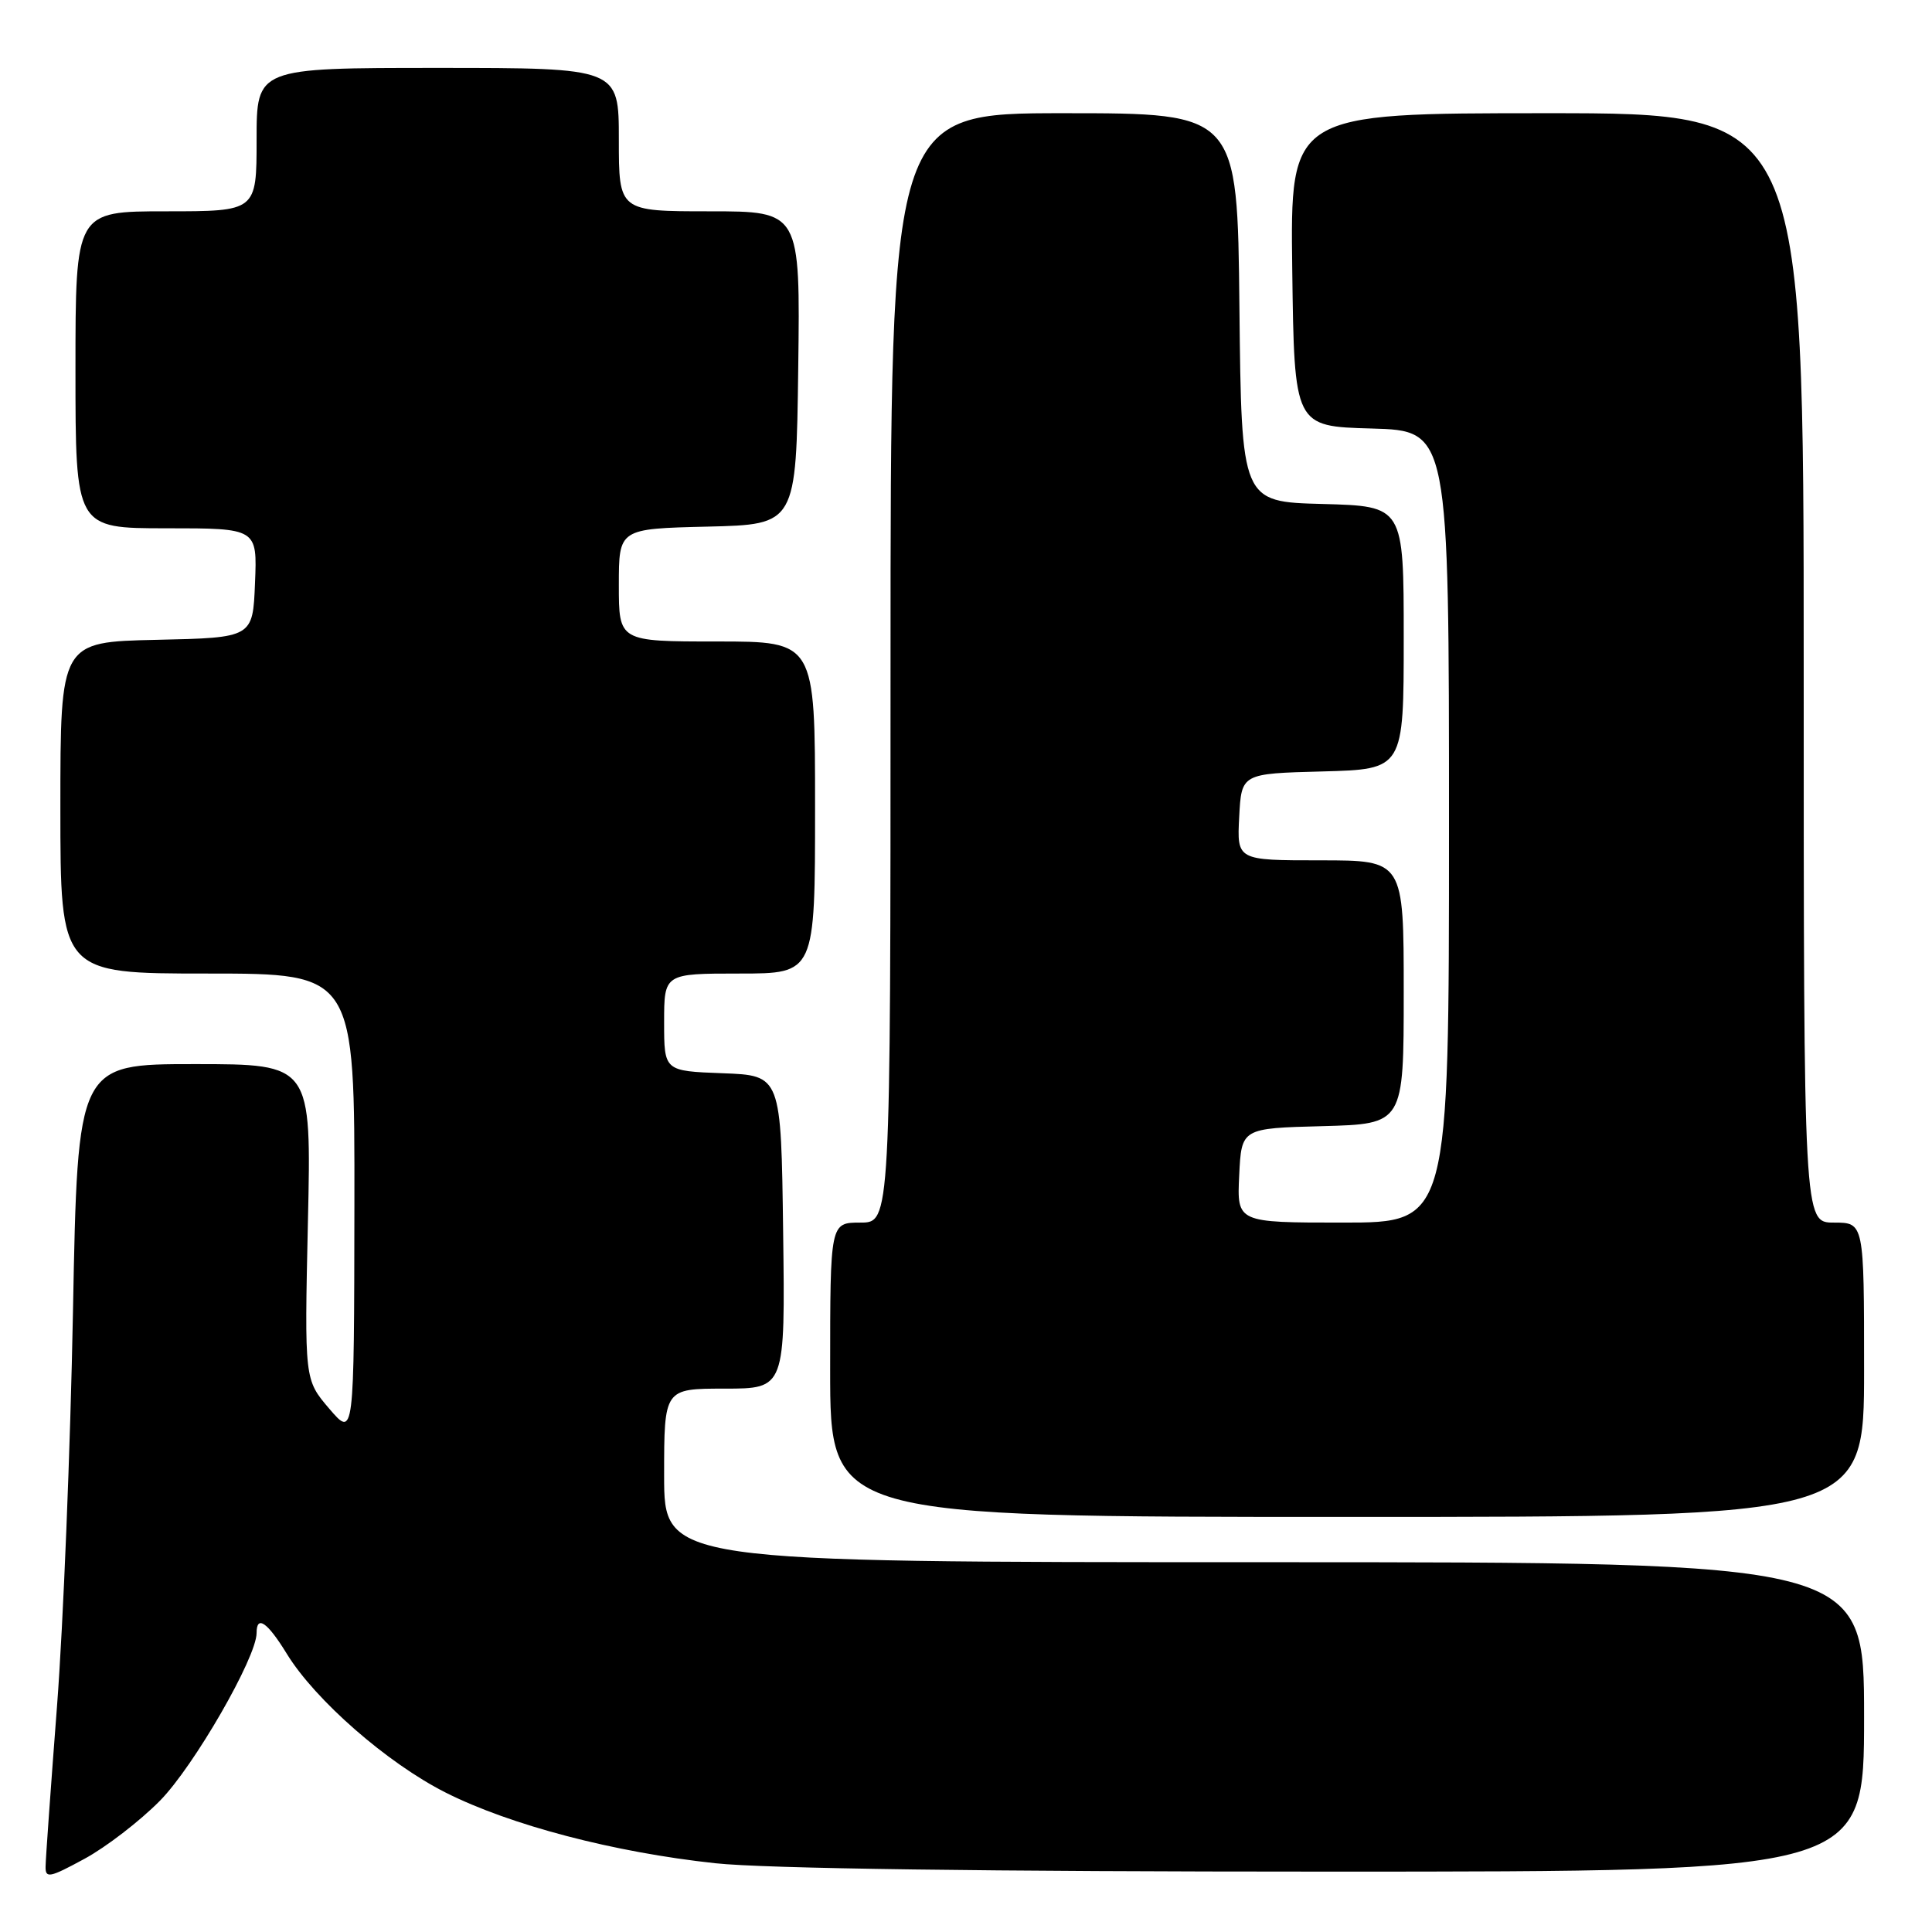 <?xml version="1.0" encoding="UTF-8" standalone="no"?>
<!DOCTYPE svg PUBLIC "-//W3C//DTD SVG 1.1//EN" "http://www.w3.org/Graphics/SVG/1.1/DTD/svg11.dtd" >
<svg xmlns="http://www.w3.org/2000/svg" xmlns:xlink="http://www.w3.org/1999/xlink" version="1.1" viewBox="0 0 256 256">
 <g >
 <path fill="currentColor"
d=" M 21.20 238.60 C 25.69 234.04 34.00 219.62 34.00 216.38 C 34.00 213.95 35.43 214.94 38.00 219.13 C 41.76 225.27 51.34 233.64 59.06 237.53 C 67.63 241.85 81.39 245.45 94.79 246.89 C 101.31 247.60 131.03 248.00 176.04 248.00 C 247.00 248.00 247.00 248.00 247.00 227.50 C 247.00 207.00 247.00 207.00 167.50 207.00 C 88.00 207.00 88.00 207.00 88.00 195.50 C 88.00 184.00 88.00 184.00 96.02 184.00 C 104.04 184.00 104.04 184.00 103.77 163.25 C 103.50 142.50 103.50 142.50 95.75 142.21 C 88.00 141.92 88.00 141.92 88.00 135.46 C 88.00 129.00 88.00 129.00 98.00 129.00 C 108.00 129.00 108.00 129.00 108.00 107.00 C 108.00 85.00 108.00 85.00 95.00 85.00 C 82.00 85.00 82.00 85.00 82.00 77.53 C 82.00 70.06 82.00 70.06 93.75 69.78 C 105.50 69.50 105.50 69.50 105.77 48.75 C 106.04 28.00 106.04 28.00 94.02 28.00 C 82.00 28.00 82.00 28.00 82.00 18.50 C 82.00 9.00 82.00 9.00 58.00 9.00 C 34.00 9.00 34.00 9.00 34.00 18.50 C 34.00 28.00 34.00 28.00 22.00 28.00 C 10.00 28.00 10.00 28.00 10.00 49.00 C 10.00 70.00 10.00 70.00 22.04 70.00 C 34.09 70.00 34.09 70.00 33.79 77.25 C 33.50 84.50 33.50 84.50 20.75 84.78 C 8.00 85.06 8.00 85.06 8.00 107.03 C 8.00 129.00 8.00 129.00 27.50 129.00 C 47.00 129.00 47.00 129.00 46.96 159.75 C 46.92 190.50 46.92 190.50 43.63 186.66 C 40.34 182.81 40.34 182.81 40.80 161.91 C 41.27 141.00 41.27 141.00 25.78 141.00 C 10.29 141.00 10.29 141.00 9.67 173.75 C 9.33 191.76 8.38 215.28 7.56 226.00 C 6.74 236.72 6.05 246.32 6.04 247.31 C 6.00 248.93 6.56 248.82 11.18 246.31 C 14.03 244.77 18.54 241.30 21.20 238.60 Z  M 247.00 181.50 C 247.00 162.00 247.00 162.00 243.00 162.00 C 239.00 162.00 239.00 162.00 239.00 88.50 C 239.00 15.00 239.00 15.00 204.98 15.00 C 170.96 15.00 170.96 15.00 171.23 35.75 C 171.50 56.50 171.50 56.50 181.75 56.78 C 192.00 57.07 192.00 57.07 192.00 109.53 C 192.00 162.00 192.00 162.00 177.95 162.00 C 163.90 162.00 163.90 162.00 164.20 155.75 C 164.50 149.50 164.50 149.50 175.25 149.22 C 186.00 148.93 186.00 148.93 186.00 131.47 C 186.00 114.00 186.00 114.00 174.95 114.00 C 163.90 114.00 163.90 114.00 164.20 108.25 C 164.50 102.50 164.50 102.50 175.25 102.22 C 186.00 101.93 186.00 101.93 186.00 84.50 C 186.00 67.07 186.00 67.07 175.25 66.78 C 164.50 66.50 164.50 66.50 164.23 40.75 C 163.97 15.00 163.97 15.00 140.98 15.00 C 118.00 15.00 118.00 15.00 118.00 88.50 C 118.00 162.00 118.00 162.00 114.00 162.00 C 110.00 162.00 110.00 162.00 110.00 181.50 C 110.00 201.00 110.00 201.00 178.50 201.00 C 247.00 201.00 247.00 201.00 247.00 181.50 Z "/>
</g>
</svg>